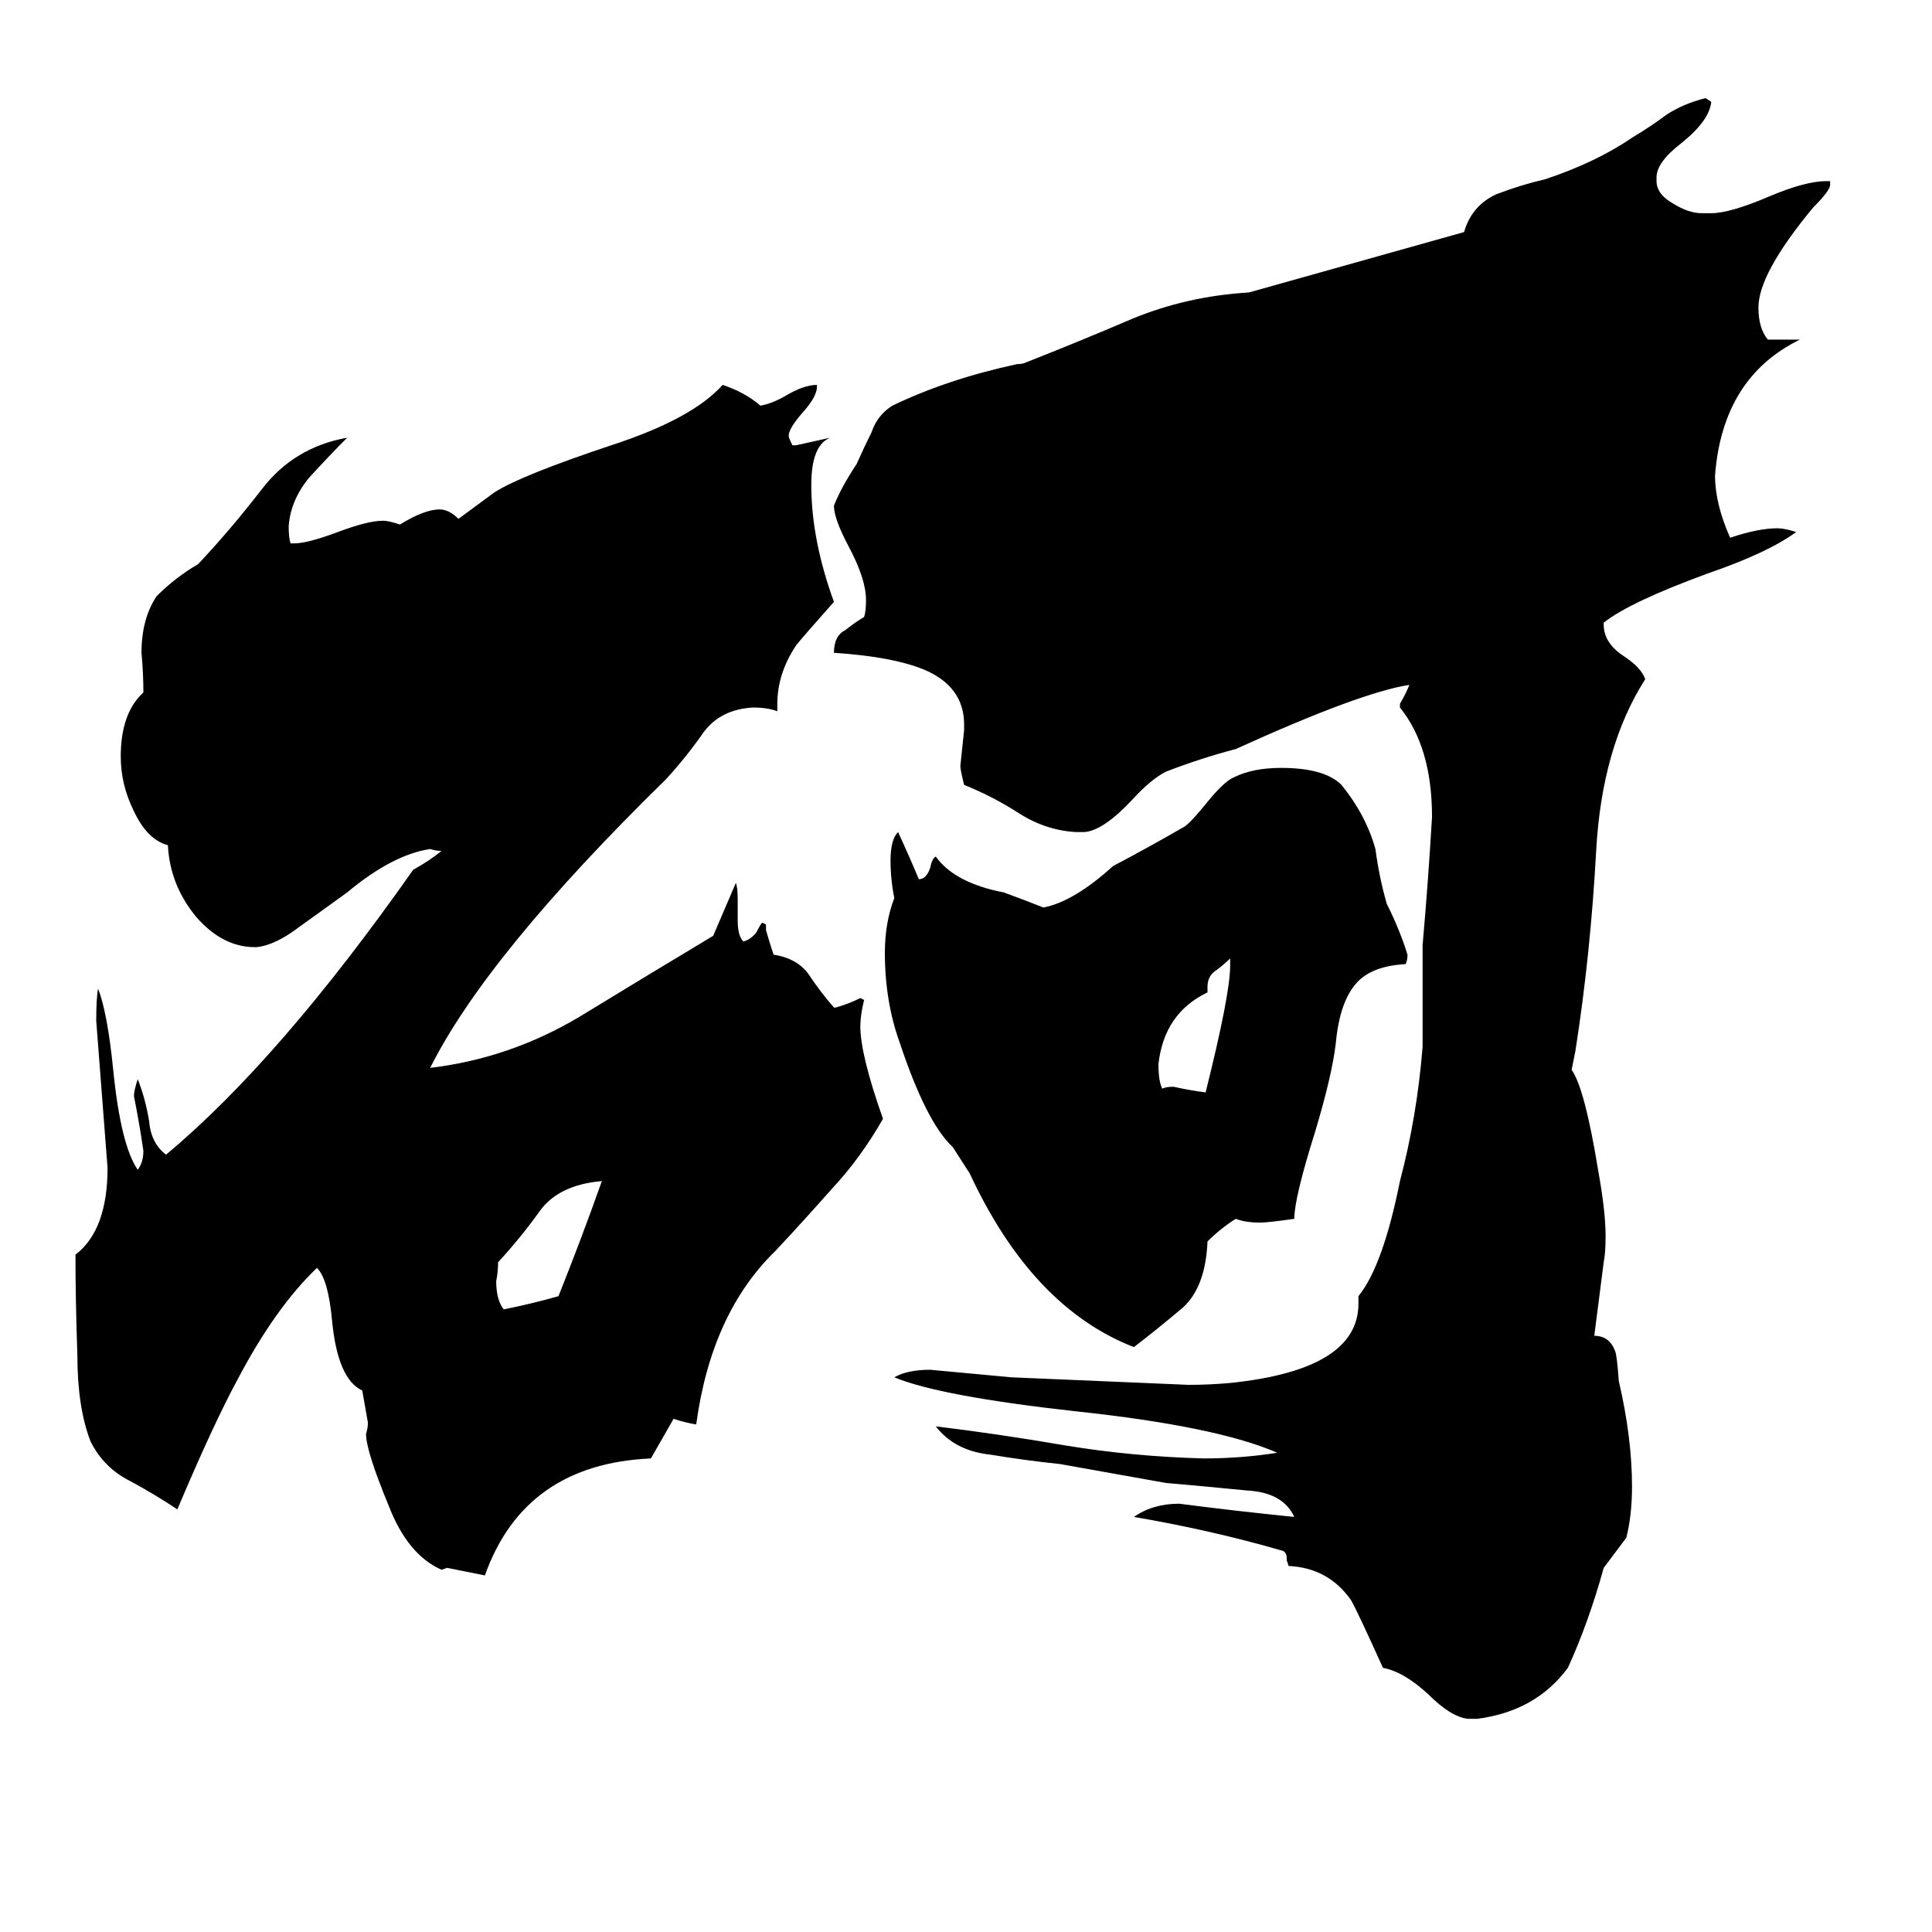 <svg xmlns="http://www.w3.org/2000/svg" viewBox="0 -800 1024 1024">
	<path fill="#000000" d="M296 -113Q308 -143 319 -174Q296 -172 286 -158Q276 -144 264 -131Q264 -126 263 -121Q263 -111 267 -106Q282 -109 296 -113ZM192 -63Q179 -69 176 -100Q174 -122 168 -128Q146 -107 126 -69Q113 -45 94 0Q82 -8 69 -15Q55 -22 48 -36Q41 -54 41 -82Q40 -111 40 -135Q57 -148 57 -181Q54 -220 51 -259Q51 -271 52 -276Q57 -263 60 -233Q64 -193 73 -180Q76 -184 76 -190Q74 -204 71 -219Q71 -222 73 -228Q77 -218 79 -206Q80 -194 88 -188Q148 -238 219 -339Q228 -344 234 -349Q231 -349 228 -350Q208 -347 184 -327Q173 -319 159 -309Q146 -299 136 -298H135Q118 -298 104 -314Q90 -331 89 -352Q78 -355 71 -370Q64 -384 64 -399Q64 -422 76 -433Q76 -443 75 -454Q75 -472 83 -484Q93 -494 105 -501Q122 -519 139 -541Q156 -563 184 -568Q175 -559 164 -547Q154 -535 153 -521Q153 -515 154 -512H156Q163 -512 179 -518Q195 -524 203 -524Q206 -524 212 -522Q225 -530 233 -530Q238 -530 243 -525L262 -539Q276 -548 324 -564Q367 -578 383 -596Q395 -592 403 -585Q409 -586 416 -590Q426 -596 433 -596V-595Q433 -590 426 -582Q418 -573 418 -569Q418 -568 420 -564H422Q431 -566 440 -568Q430 -564 430 -543Q430 -514 442 -481Q426 -463 422 -458Q412 -443 412 -427V-423Q407 -425 399 -425Q382 -424 373 -412Q364 -399 353 -387Q258 -294 228 -234Q270 -239 307 -261Q343 -283 378 -304Q384 -318 390 -332Q391 -330 391 -323V-312Q391 -304 394 -301Q398 -302 401 -306Q403 -310 404 -311L406 -310V-307Q408 -300 410 -294Q423 -292 429 -283Q435 -274 442 -266H443Q450 -268 456 -271L458 -270Q456 -262 456 -256Q456 -241 468 -207Q456 -186 441 -170Q426 -153 411 -137Q377 -104 369 -45Q363 -46 357 -48L345 -27Q278 -24 257 35Q247 33 237 31L234 32Q216 24 206 -2Q194 -31 194 -40Q195 -43 195 -46ZM652 -288V-292Q649 -289 645 -286Q640 -283 640 -277V-274Q617 -263 614 -236Q614 -227 616 -223Q618 -224 622 -224Q631 -222 639 -221Q652 -273 652 -288ZM505 -192Q491 -205 477 -247Q469 -269 469 -295Q469 -311 474 -324Q472 -334 472 -344Q472 -355 476 -359Q482 -346 487 -334Q491 -334 493 -340Q494 -345 496 -346Q506 -332 532 -327Q543 -323 553 -319Q569 -322 590 -341Q609 -351 628 -362Q632 -365 640 -375Q649 -386 654 -388Q664 -393 679 -393Q702 -393 711 -384Q724 -368 729 -350Q731 -335 735 -321Q742 -307 746 -294Q746 -291 745 -289Q727 -288 719 -279Q710 -269 708 -247Q706 -230 697 -200Q686 -165 686 -154Q672 -152 668 -152Q660 -152 655 -154Q647 -149 640 -142Q639 -118 627 -107Q614 -96 601 -86Q547 -107 514 -178ZM776 -677Q780 -691 793 -697Q806 -702 819 -705Q846 -714 865 -727Q875 -733 883 -739Q892 -745 904 -748L907 -746Q906 -736 891 -724Q878 -714 878 -706V-704Q878 -697 887 -692Q895 -687 902 -687H907Q917 -687 938 -696Q957 -704 968 -704H970V-702Q970 -699 961 -690Q932 -655 932 -637Q932 -626 937 -620H954Q913 -600 909 -548Q909 -533 917 -515Q932 -520 942 -520Q946 -520 952 -518Q937 -507 905 -496Q864 -481 850 -470V-469Q850 -459 861 -452Q870 -446 872 -440Q849 -404 846 -349Q843 -294 835 -243L833 -233Q840 -223 847 -180Q851 -158 851 -145Q851 -136 850 -131L845 -92Q853 -92 856 -84Q857 -82 858 -68Q865 -38 865 -12Q865 3 862 15Q856 23 850 31Q842 60 831 84Q814 107 783 111H778Q769 110 757 98Q744 86 733 84Q719 53 716 48Q704 31 683 30L682 27V26Q682 23 680 22Q642 11 601 4Q611 -3 625 -3Q656 1 686 4Q680 -9 661 -10Q641 -12 618 -14Q590 -19 562 -24Q543 -26 525 -29Q506 -31 496 -44Q529 -40 564 -34Q600 -28 638 -27Q658 -27 677 -30Q645 -44 570 -52Q498 -60 474 -70Q481 -74 493 -74Q515 -72 536 -70Q583 -68 630 -66Q641 -66 652 -67Q720 -74 720 -109V-113Q733 -129 742 -174Q751 -208 754 -245V-299Q757 -333 759 -367Q759 -404 742 -425V-427Q745 -432 747 -437Q721 -433 655 -403Q636 -398 618 -391Q610 -387 600 -376Q585 -360 575 -359H570Q554 -360 540 -369Q526 -378 511 -384Q509 -392 509 -394Q510 -403 511 -413V-416Q511 -436 490 -445Q473 -452 442 -454Q442 -463 448 -466Q453 -470 458 -473Q459 -476 459 -482Q459 -493 450 -510Q442 -525 442 -532Q446 -542 454 -554Q458 -563 462 -571Q465 -580 473 -585Q502 -599 539 -607Q542 -607 544 -608Q572 -619 600 -631Q629 -643 662 -645Z"/>
</svg>